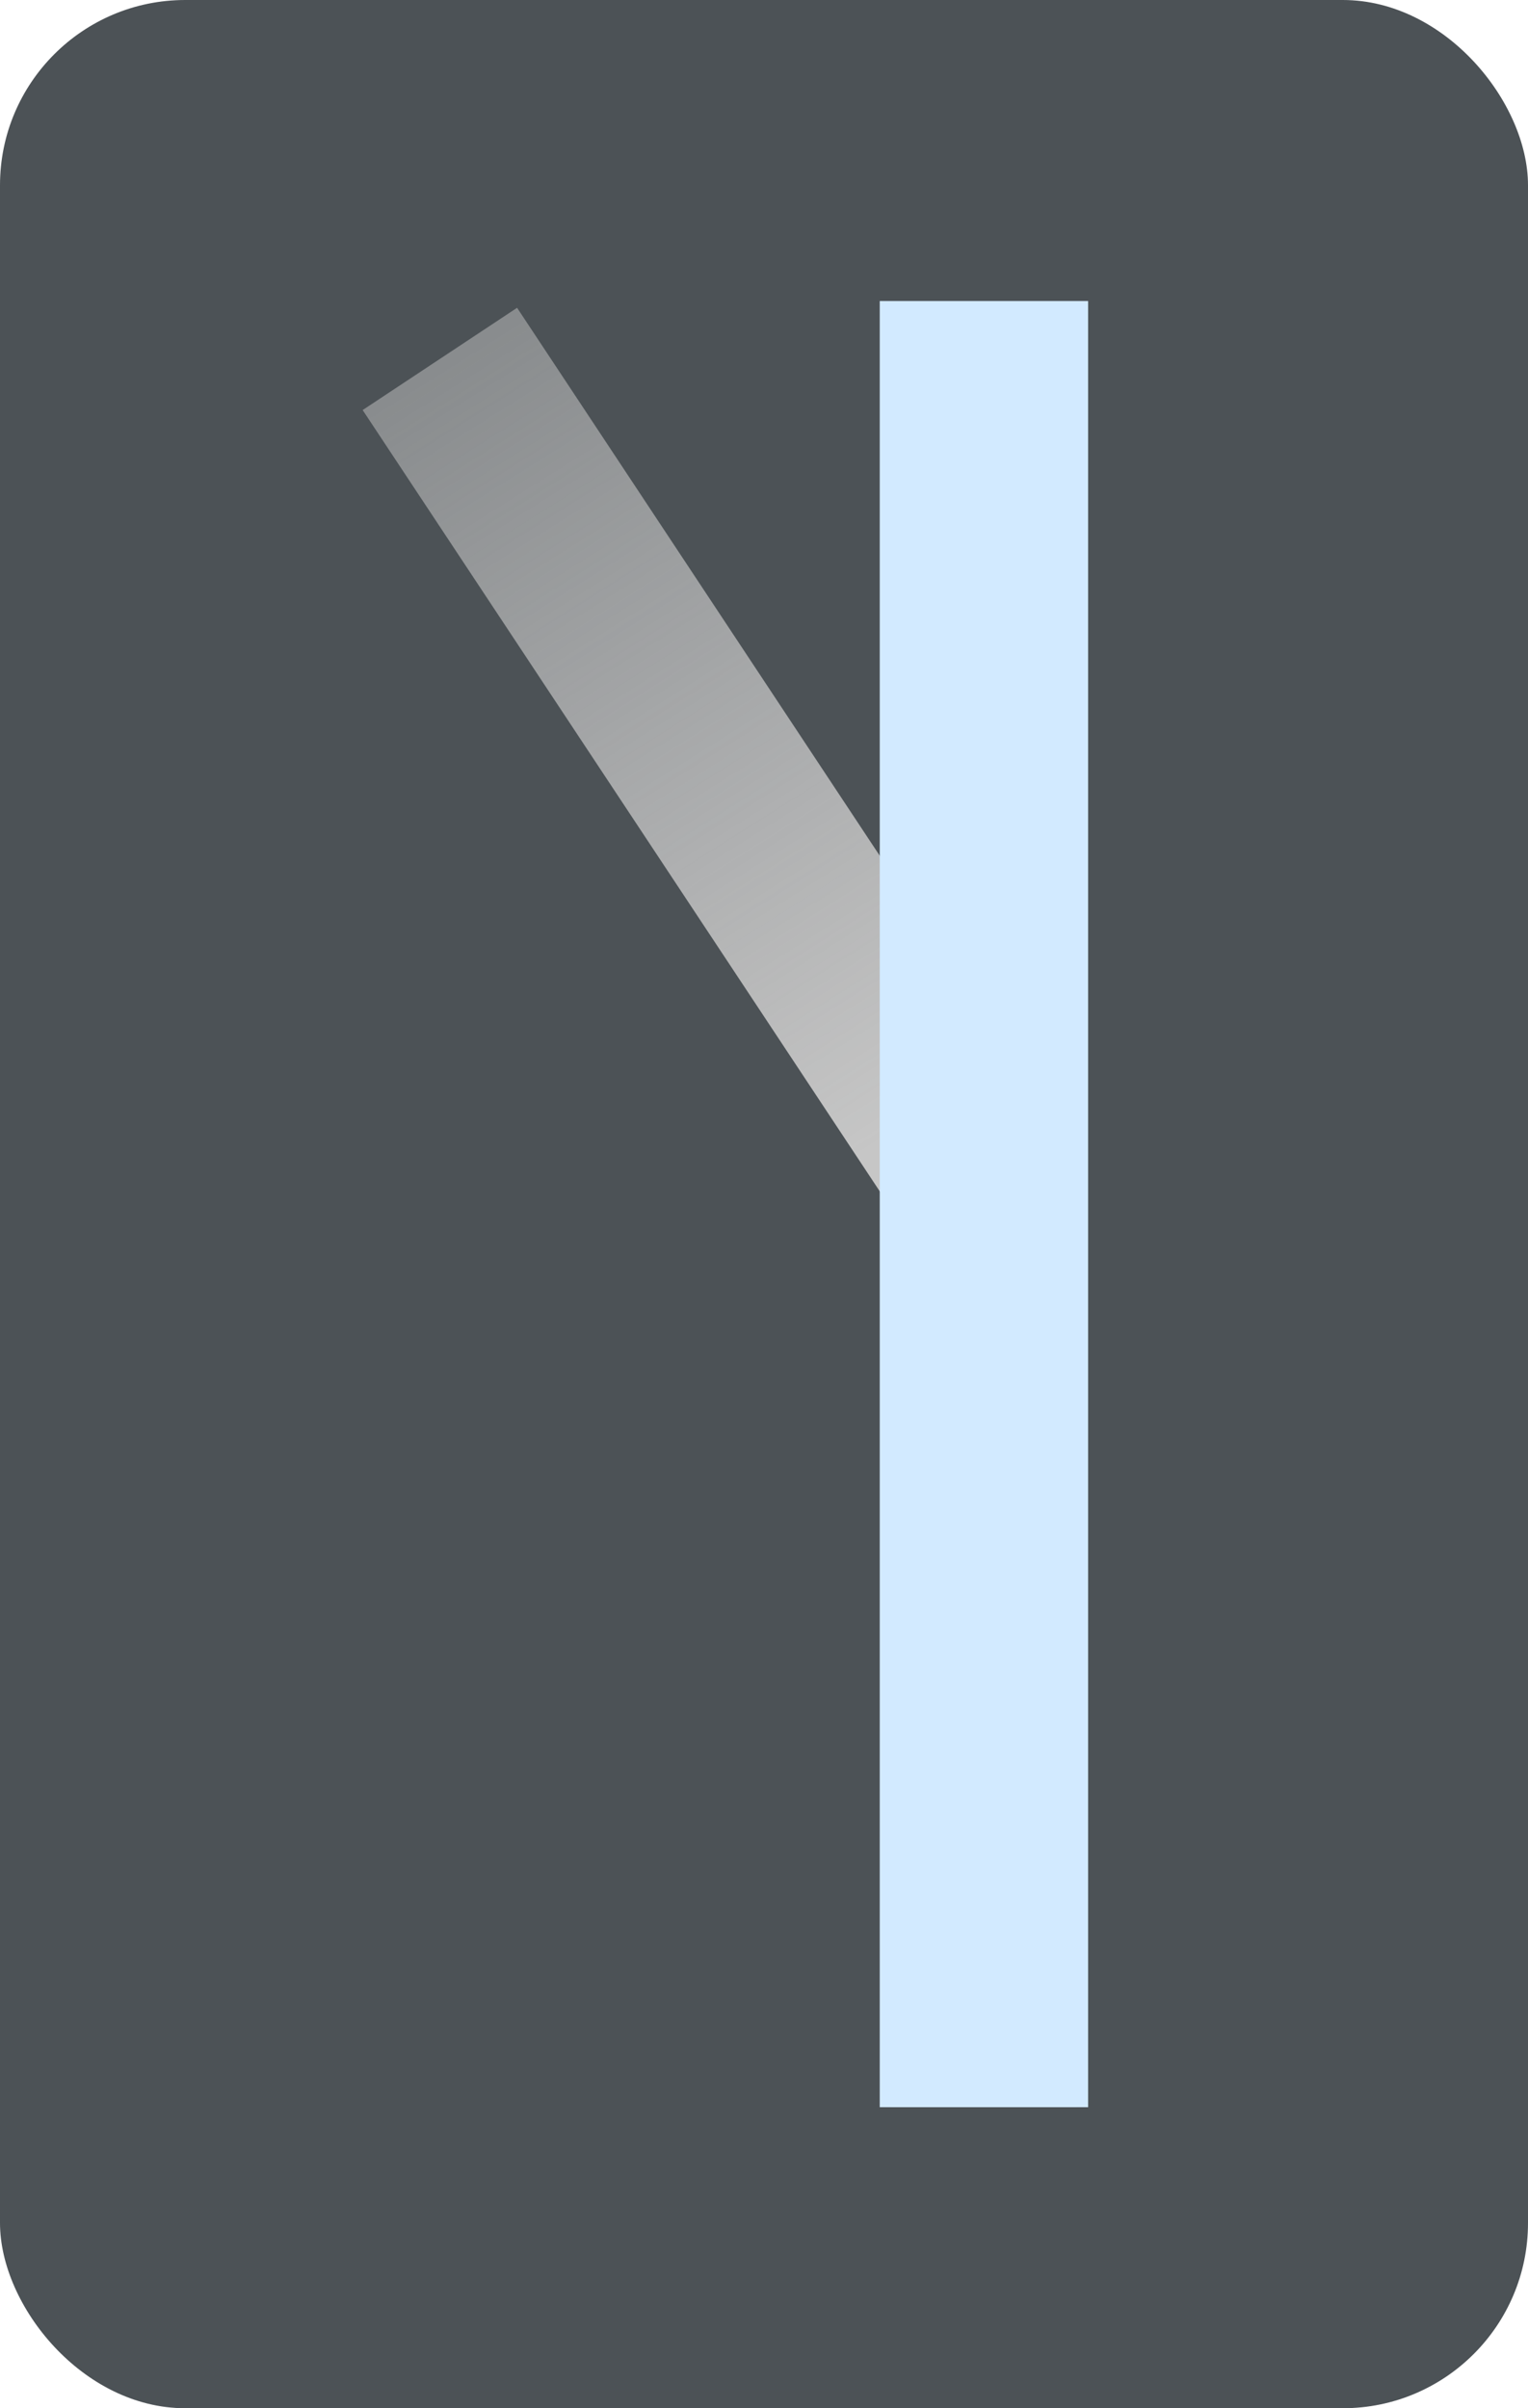 <svg width="66" height="104" viewBox="0 0 66 104" fill="none" xmlns="http://www.w3.org/2000/svg">
<rect width="66" height="104" rx="8" fill="#10181E" fill-opacity="0.75"/>
<path d="M42.5 91L42.5 51L19 15.5" stroke="url(#paint0_linear_225_4813)" stroke-width="8"/>
<g filter="url(#filter0_d_225_4813)">
<line x1="42.5" y1="91" x2="42.5" y2="13" stroke="#D2EAFF" stroke-width="9"/>
</g>
<defs>
<filter id="filter0_d_225_4813" x="30" y="5" width="25" height="94" filterUnits="userSpaceOnUse" color-interpolation-filters="sRGB">
<feFlood flood-opacity="0" result="BackgroundImageFix"/>
<feColorMatrix in="SourceAlpha" type="matrix" values="0 0 0 0 0 0 0 0 0 0 0 0 0 0 0 0 0 0 127 0" result="hardAlpha"/>
<feOffset/>
<feGaussianBlur stdDeviation="4"/>
<feComposite in2="hardAlpha" operator="out"/>
<feColorMatrix type="matrix" values="0 0 0 0 0 0 0 0 0 0 0 0 0 0 0 0 0 0 1 0"/>
<feBlend mode="normal" in2="BackgroundImageFix" result="effect1_dropShadow_225_4813"/>
<feBlend mode="normal" in="SourceGraphic" in2="effect1_dropShadow_225_4813" result="shape"/>
</filter>
<linearGradient id="paint0_linear_225_4813" x1="41" y1="47.5" x2="20.5" y2="15" gradientUnits="userSpaceOnUse">
<stop stop-color="#C6C6C6"/>
<stop offset="1" stop-color="#C6C6C6" stop-opacity="0.5"/>
</linearGradient>
</defs>
</svg>
